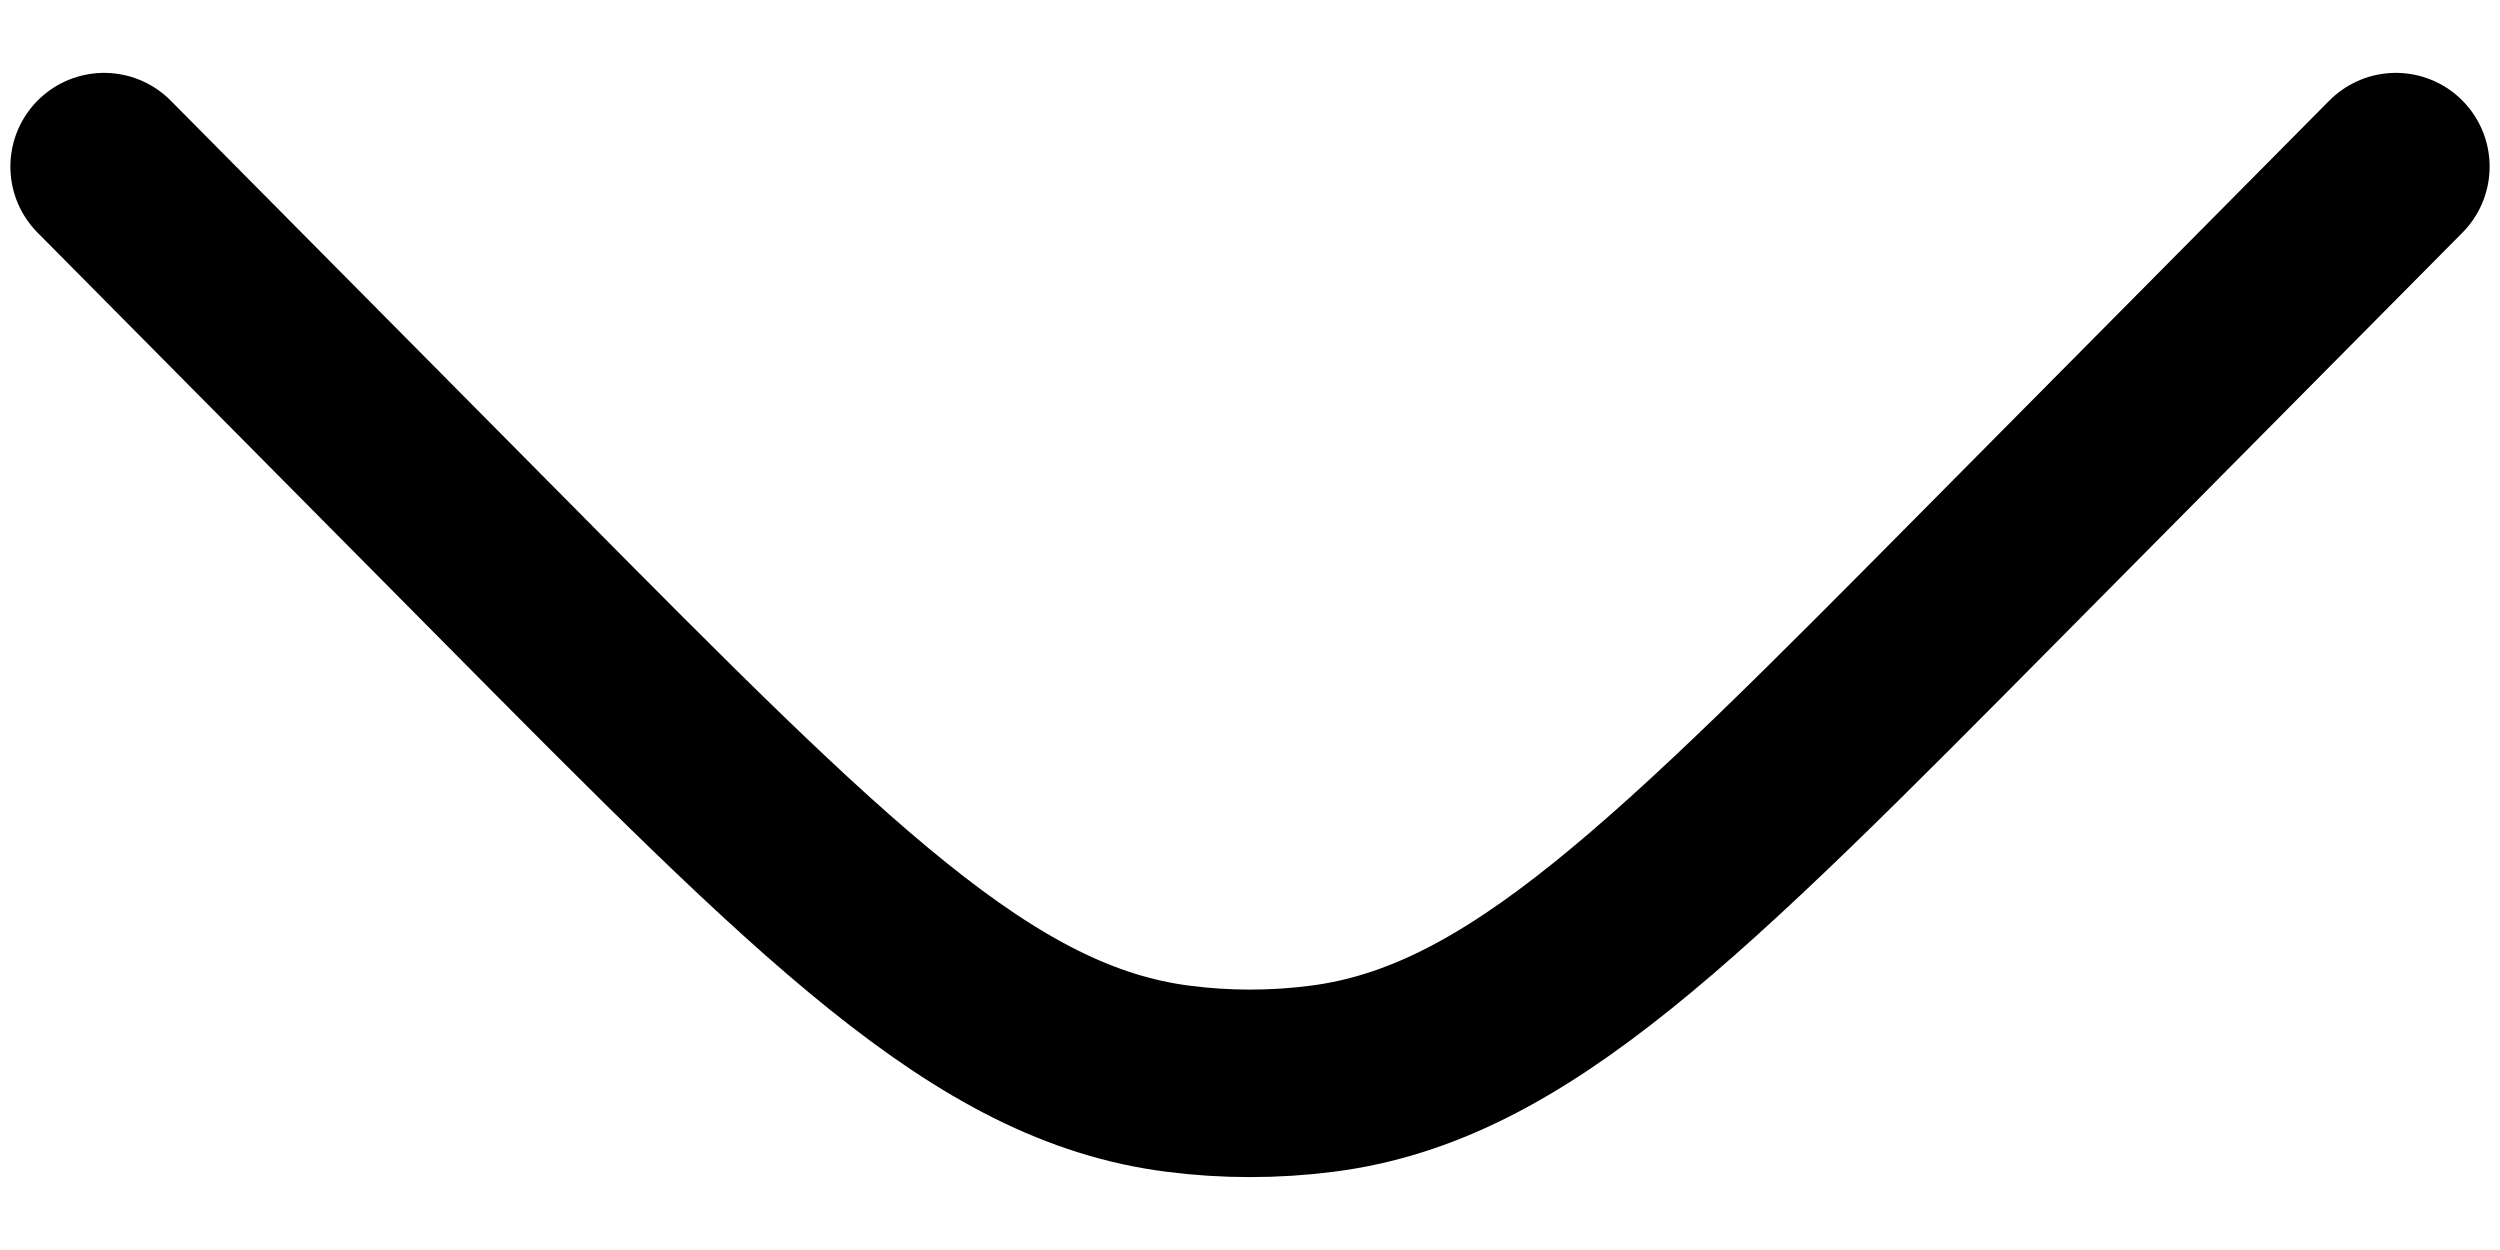 <svg width="20" height="10" viewBox="0 0 20 10" fill="none" xmlns="http://www.w3.org/2000/svg">
<g id="Down 2">
<path id="Vector" d="M19.167 1.333L15.963 4.565C13.409 7.143 12.131 8.432 10.575 8.63C10.193 8.679 9.807 8.679 9.426 8.63C7.869 8.432 6.591 7.143 4.037 4.565L0.833 1.333" stroke="black" stroke-width="1.5" stroke-linecap="round"/>
</g>
</svg>
